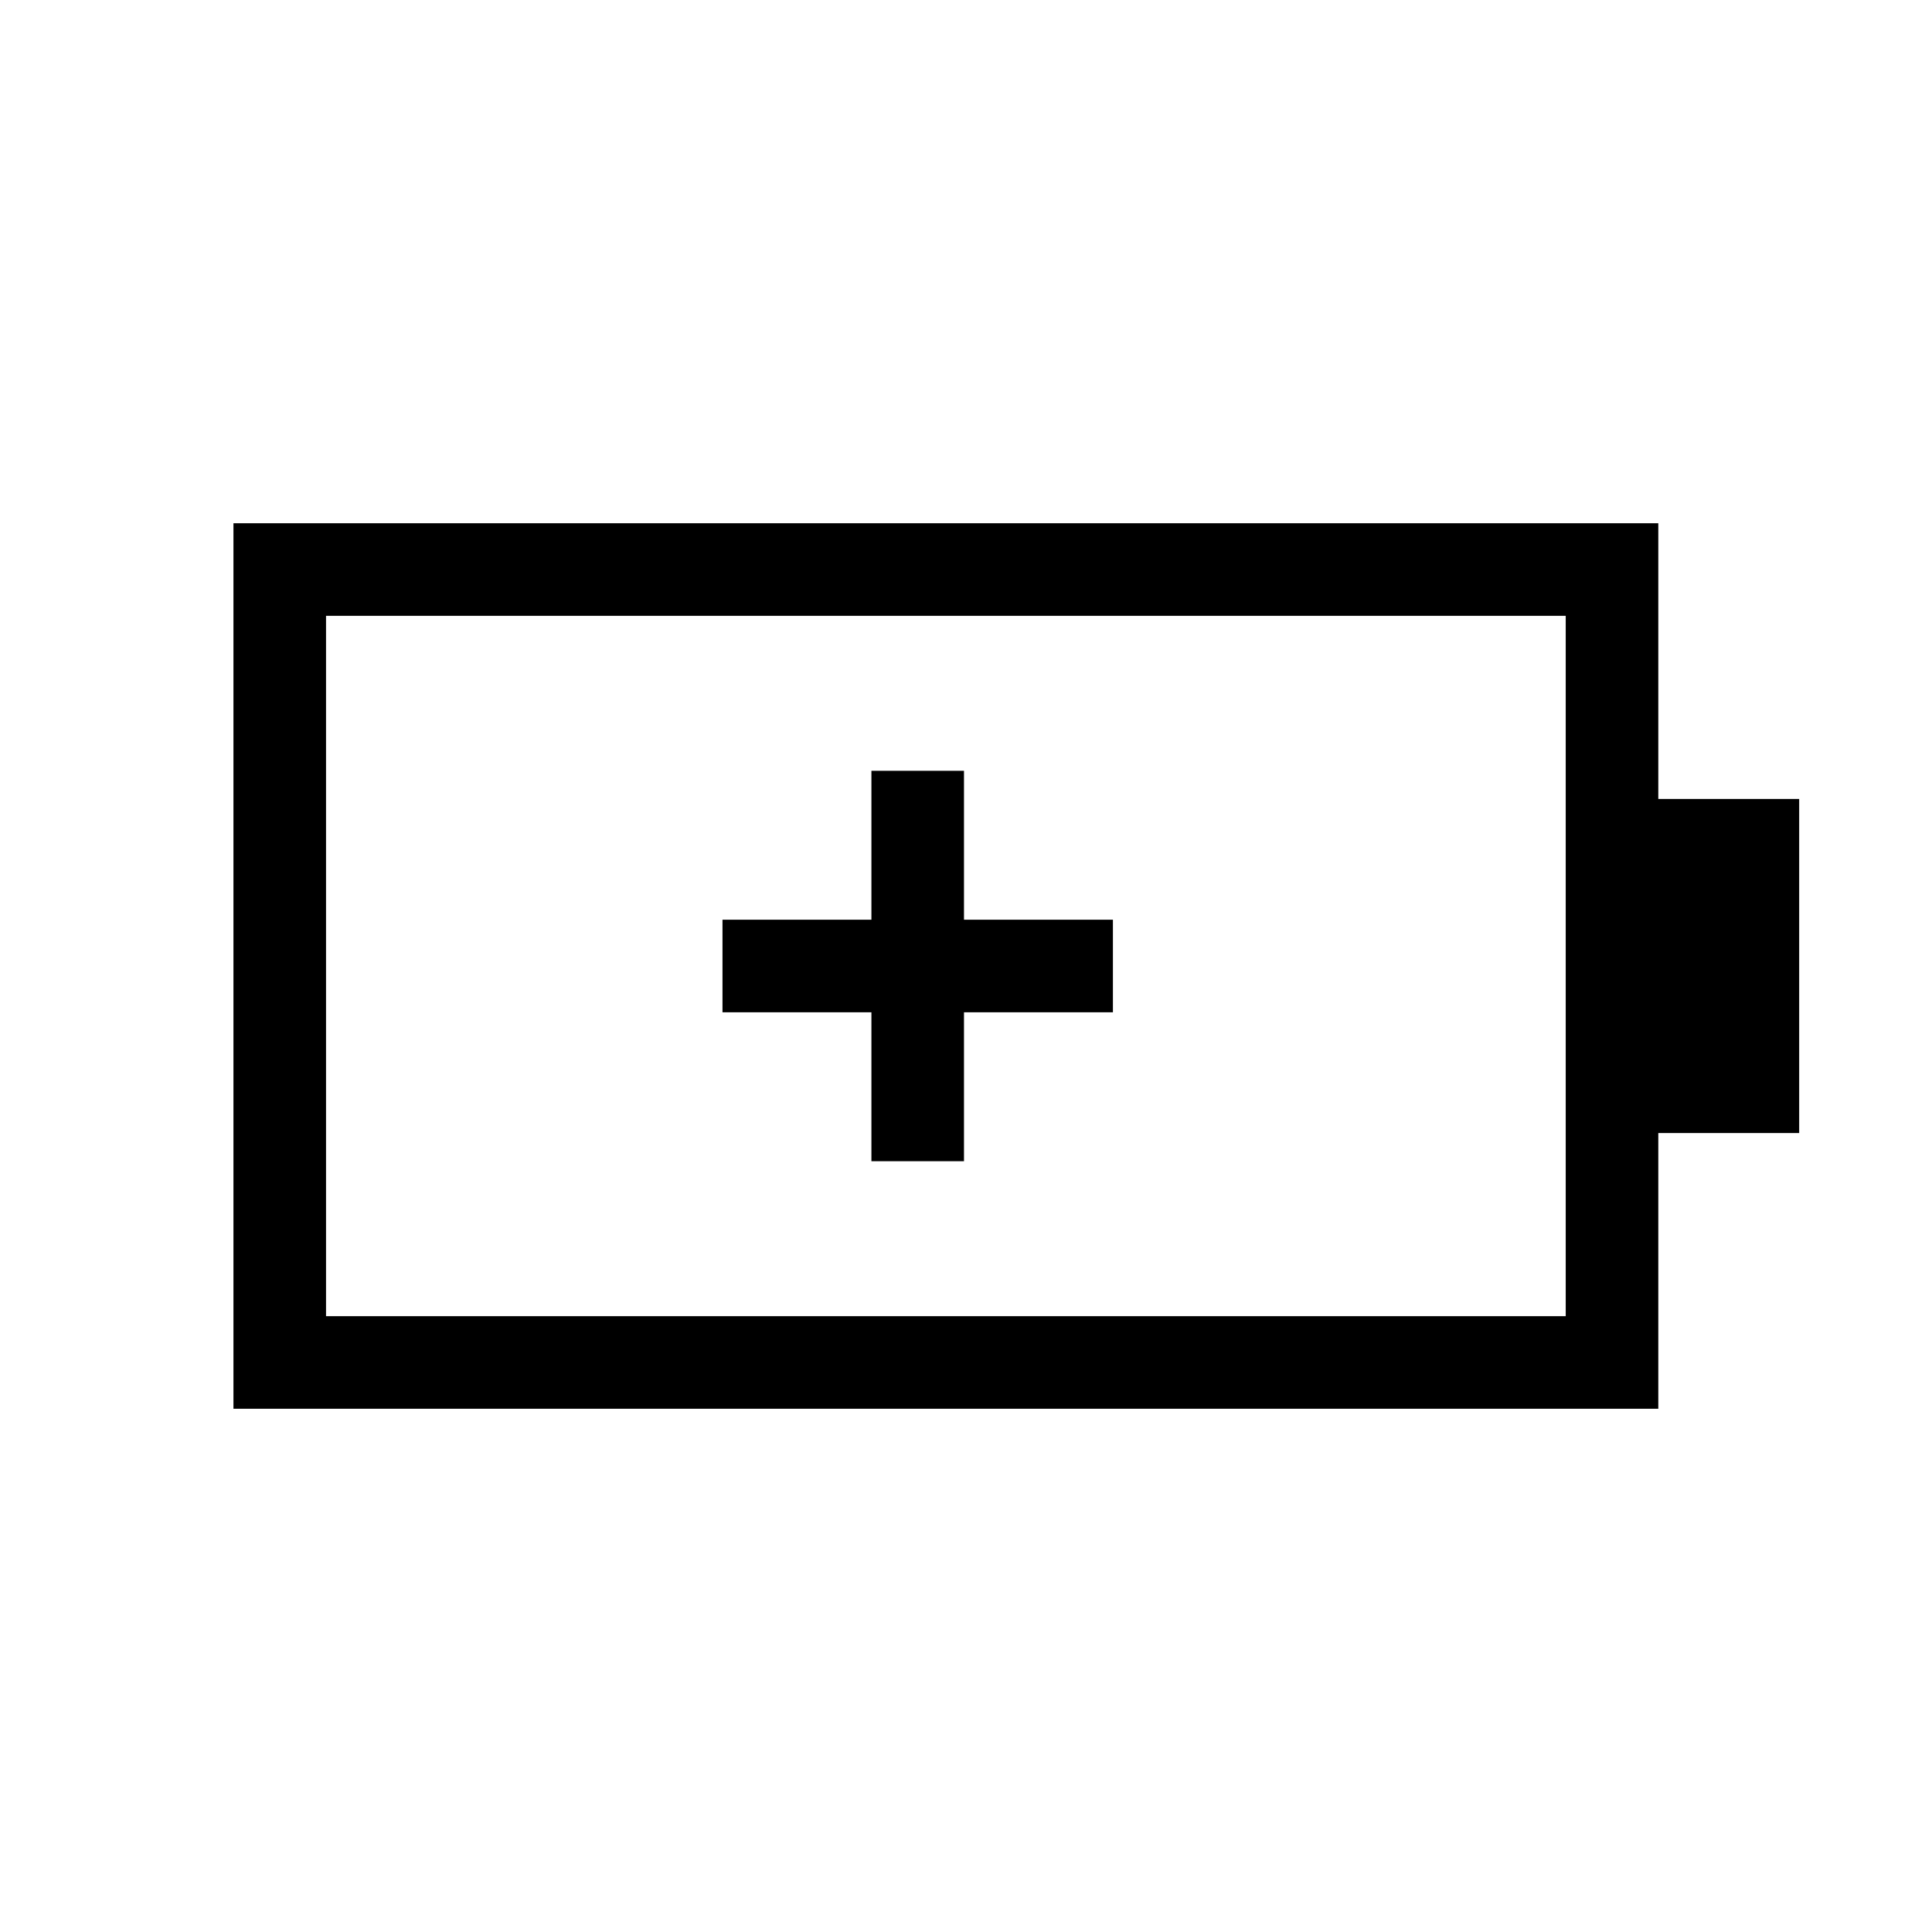 <svg xmlns="http://www.w3.org/2000/svg" height="20" viewBox="0 -960 960 960" width="20"><path d="M433-383h46v-74h74v-46h-74v-74h-46v74h-74v46h74v74Zm-271 77h616v-348H162v348Zm-46 46v-440h708v137h70v166h-70v137H116Zm46-46v-348 348Z"/></svg>